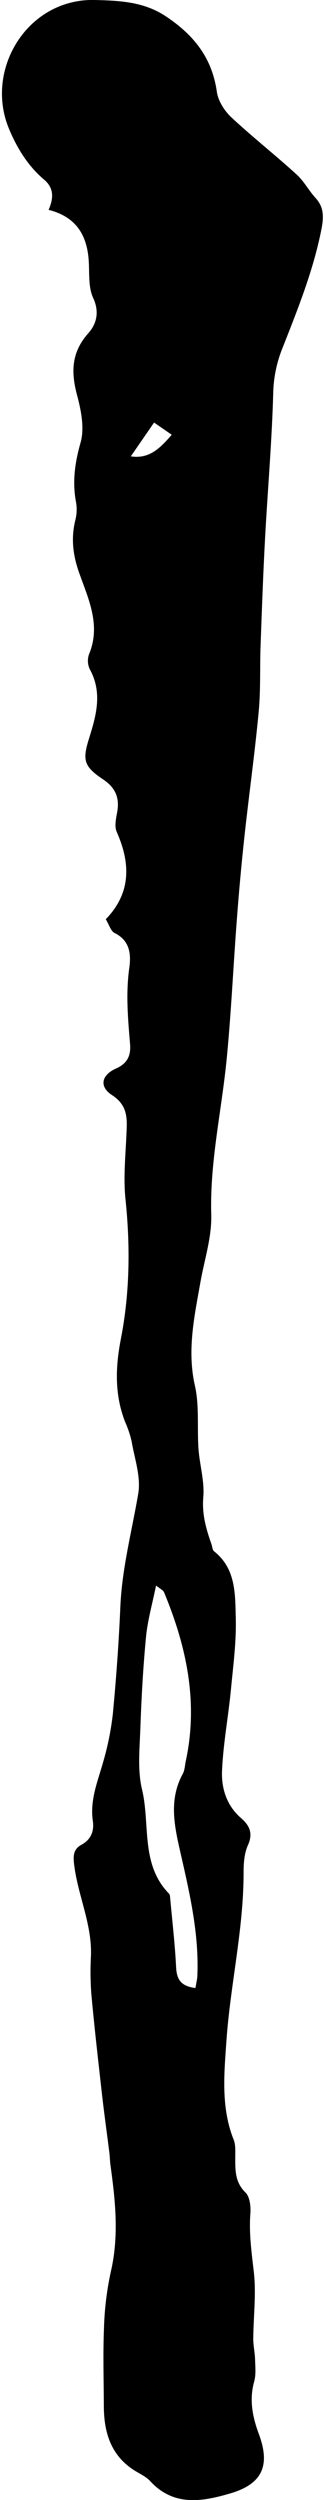 <svg width="78" height="600" viewBox="0 0 78 600" fill="none" xmlns="http://www.w3.org/2000/svg">
<g clip-path="url(#clip0_729_171)">
<path d="M11.694 50.365C13.092 47.226 12.784 44.936 10.623 43.12C6.696 39.802 4.08 35.506 2.153 30.889C-3.775 16.669 6.628 -0.443 22.91 0C28.739 0.172 34.575 0.351 39.961 3.94C46.695 8.427 51.041 13.881 52.205 22.031C52.506 24.204 54.014 26.58 55.658 28.125C60.736 32.865 66.227 37.162 71.385 41.858C73.171 43.465 74.334 45.736 75.977 47.528C78.04 49.774 77.935 52.2 77.393 54.958C75.479 64.745 71.792 73.929 68.16 83.15C66.74 86.523 65.938 90.124 65.79 93.781C65.488 105.612 64.448 117.418 63.808 129.243C63.346 137.812 63.044 146.393 62.731 154.974C62.54 160.268 62.774 165.598 62.275 170.862C61.339 180.809 59.942 190.713 58.859 200.649C58.132 207.346 57.517 214.058 57.012 220.784C56.156 231.981 55.652 243.208 54.55 254.381C53.319 266.772 50.487 278.973 50.856 291.573C51.004 296.965 49.2 302.352 48.253 307.707C46.825 315.795 44.99 324.025 46.917 332.539C48.025 337.42 47.422 342.677 47.785 347.749C48.068 351.615 49.268 355.511 48.942 359.303C48.585 363.397 49.619 366.949 50.906 370.599C51.109 371.177 51.133 371.984 51.521 372.304C56.84 376.496 56.606 382.639 56.76 388.364C56.913 394.089 56.144 399.709 55.608 405.372C54.993 411.848 53.762 418.299 53.46 424.787C53.239 429.096 54.494 433.294 58.065 436.384C60.053 438.101 60.989 439.991 59.684 442.853C58.791 444.817 58.637 447.255 58.643 449.477C58.643 463.099 55.442 476.383 54.507 489.858C53.965 497.632 53.159 505.795 56.242 513.501C56.747 514.733 56.643 516.296 56.636 517.706C56.636 520.784 56.526 523.701 59.099 526.213C60.151 527.235 60.404 529.568 60.275 531.248C59.917 535.969 60.558 540.537 61.099 545.209C61.715 550.509 61.007 555.963 60.97 561.355C60.97 562.968 61.352 564.581 61.401 566.194C61.45 567.997 61.666 569.887 61.185 571.598C59.954 576.012 60.816 580.148 62.33 584.217C65.131 591.752 63.155 596.178 55.399 598.437C48.628 600.419 41.795 601.607 36.138 595.457C35.19 594.429 33.805 593.795 32.58 593.05C26.733 589.468 25.021 583.885 24.997 577.477C24.972 571.069 24.775 564.827 25.04 558.517C25.176 554.04 25.726 549.585 26.683 545.209C28.678 536.64 27.779 528.183 26.597 519.676C26.456 518.666 26.456 517.644 26.326 516.635C25.748 512.012 25.095 507.401 24.566 502.766C23.655 494.678 22.719 486.589 21.98 478.482C21.758 475.459 21.729 472.424 21.894 469.396C22.177 461.782 18.724 454.869 17.844 447.47C17.604 445.5 17.604 443.814 19.623 442.737C21.9 441.505 22.701 439.474 22.35 437.049C21.599 431.946 23.581 427.397 24.898 422.669C25.975 418.95 26.735 415.147 27.17 411.3C27.982 402.756 28.604 394.187 28.973 385.606C29.373 376.373 31.743 367.496 33.282 358.466C33.959 354.471 32.396 350.07 31.675 345.878C31.306 344.281 30.781 342.724 30.106 341.23C27.557 334.681 27.779 328.094 29.102 321.323C31.263 310.243 31.38 299.028 30.204 287.75C29.681 282.703 30.204 277.526 30.432 272.417C30.592 268.723 30.949 265.406 26.973 262.833C23.839 260.807 24.375 258.007 27.976 256.425C30.863 255.157 31.522 253.064 31.312 250.583C30.801 244.495 30.26 238.456 31.122 232.325C31.583 229.057 31.312 225.757 27.582 223.917C26.659 223.461 26.271 221.928 25.465 220.624C31.565 214.332 31.46 207.266 28.117 199.694C27.502 198.359 27.927 196.475 28.21 194.905C28.825 191.483 27.816 189.07 24.837 187.069C20.232 183.991 19.783 182.489 21.42 177.282C23.156 171.742 24.713 166.306 21.642 160.662C21.369 160.105 21.209 159.499 21.171 158.88C21.133 158.261 21.218 157.641 21.42 157.054C24.363 150.037 21.26 143.715 19.044 137.449C17.536 133.189 17.074 129.17 18.133 124.842C18.487 123.473 18.552 122.046 18.324 120.65C17.37 115.726 18.01 111.097 19.401 106.203C20.38 102.743 19.524 98.478 18.546 94.821C17.068 89.281 17.173 84.56 21.26 79.974C23.15 77.85 24.055 75.006 22.424 71.491C21.088 68.605 21.654 64.862 21.266 61.507C20.632 55.942 17.955 51.941 11.694 50.365ZM47.052 477.134C47.261 475.854 47.471 475.072 47.508 474.284C47.939 464.343 45.753 454.752 43.562 445.168C42.066 438.625 40.484 432.13 44.017 425.692C44.485 424.83 44.498 423.716 44.713 422.718C47.791 408.561 44.91 395.154 39.468 382.091C39.253 381.648 38.638 381.377 37.566 380.54C36.674 384.954 35.535 388.856 35.153 392.851C34.452 400.146 34.045 407.502 33.787 414.889C33.614 419.764 33.079 424.854 34.193 429.49C36.206 437.843 33.775 447.421 40.694 454.494C40.94 454.74 40.94 455.269 40.977 455.676C41.475 461.117 42.115 466.553 42.386 472C42.528 474.813 43.279 476.666 47.052 477.134ZM41.34 104.344L37.092 101.414L31.491 109.527C35.861 110.186 38.422 107.723 41.34 104.344Z" fill="black"/>
</g>
<defs>
<clipPath id="clip0_729_171">
<rect width="77.259" height="600" fill="white" transform="translate(0.473)"/>
</clipPath>
</defs>
</svg>
